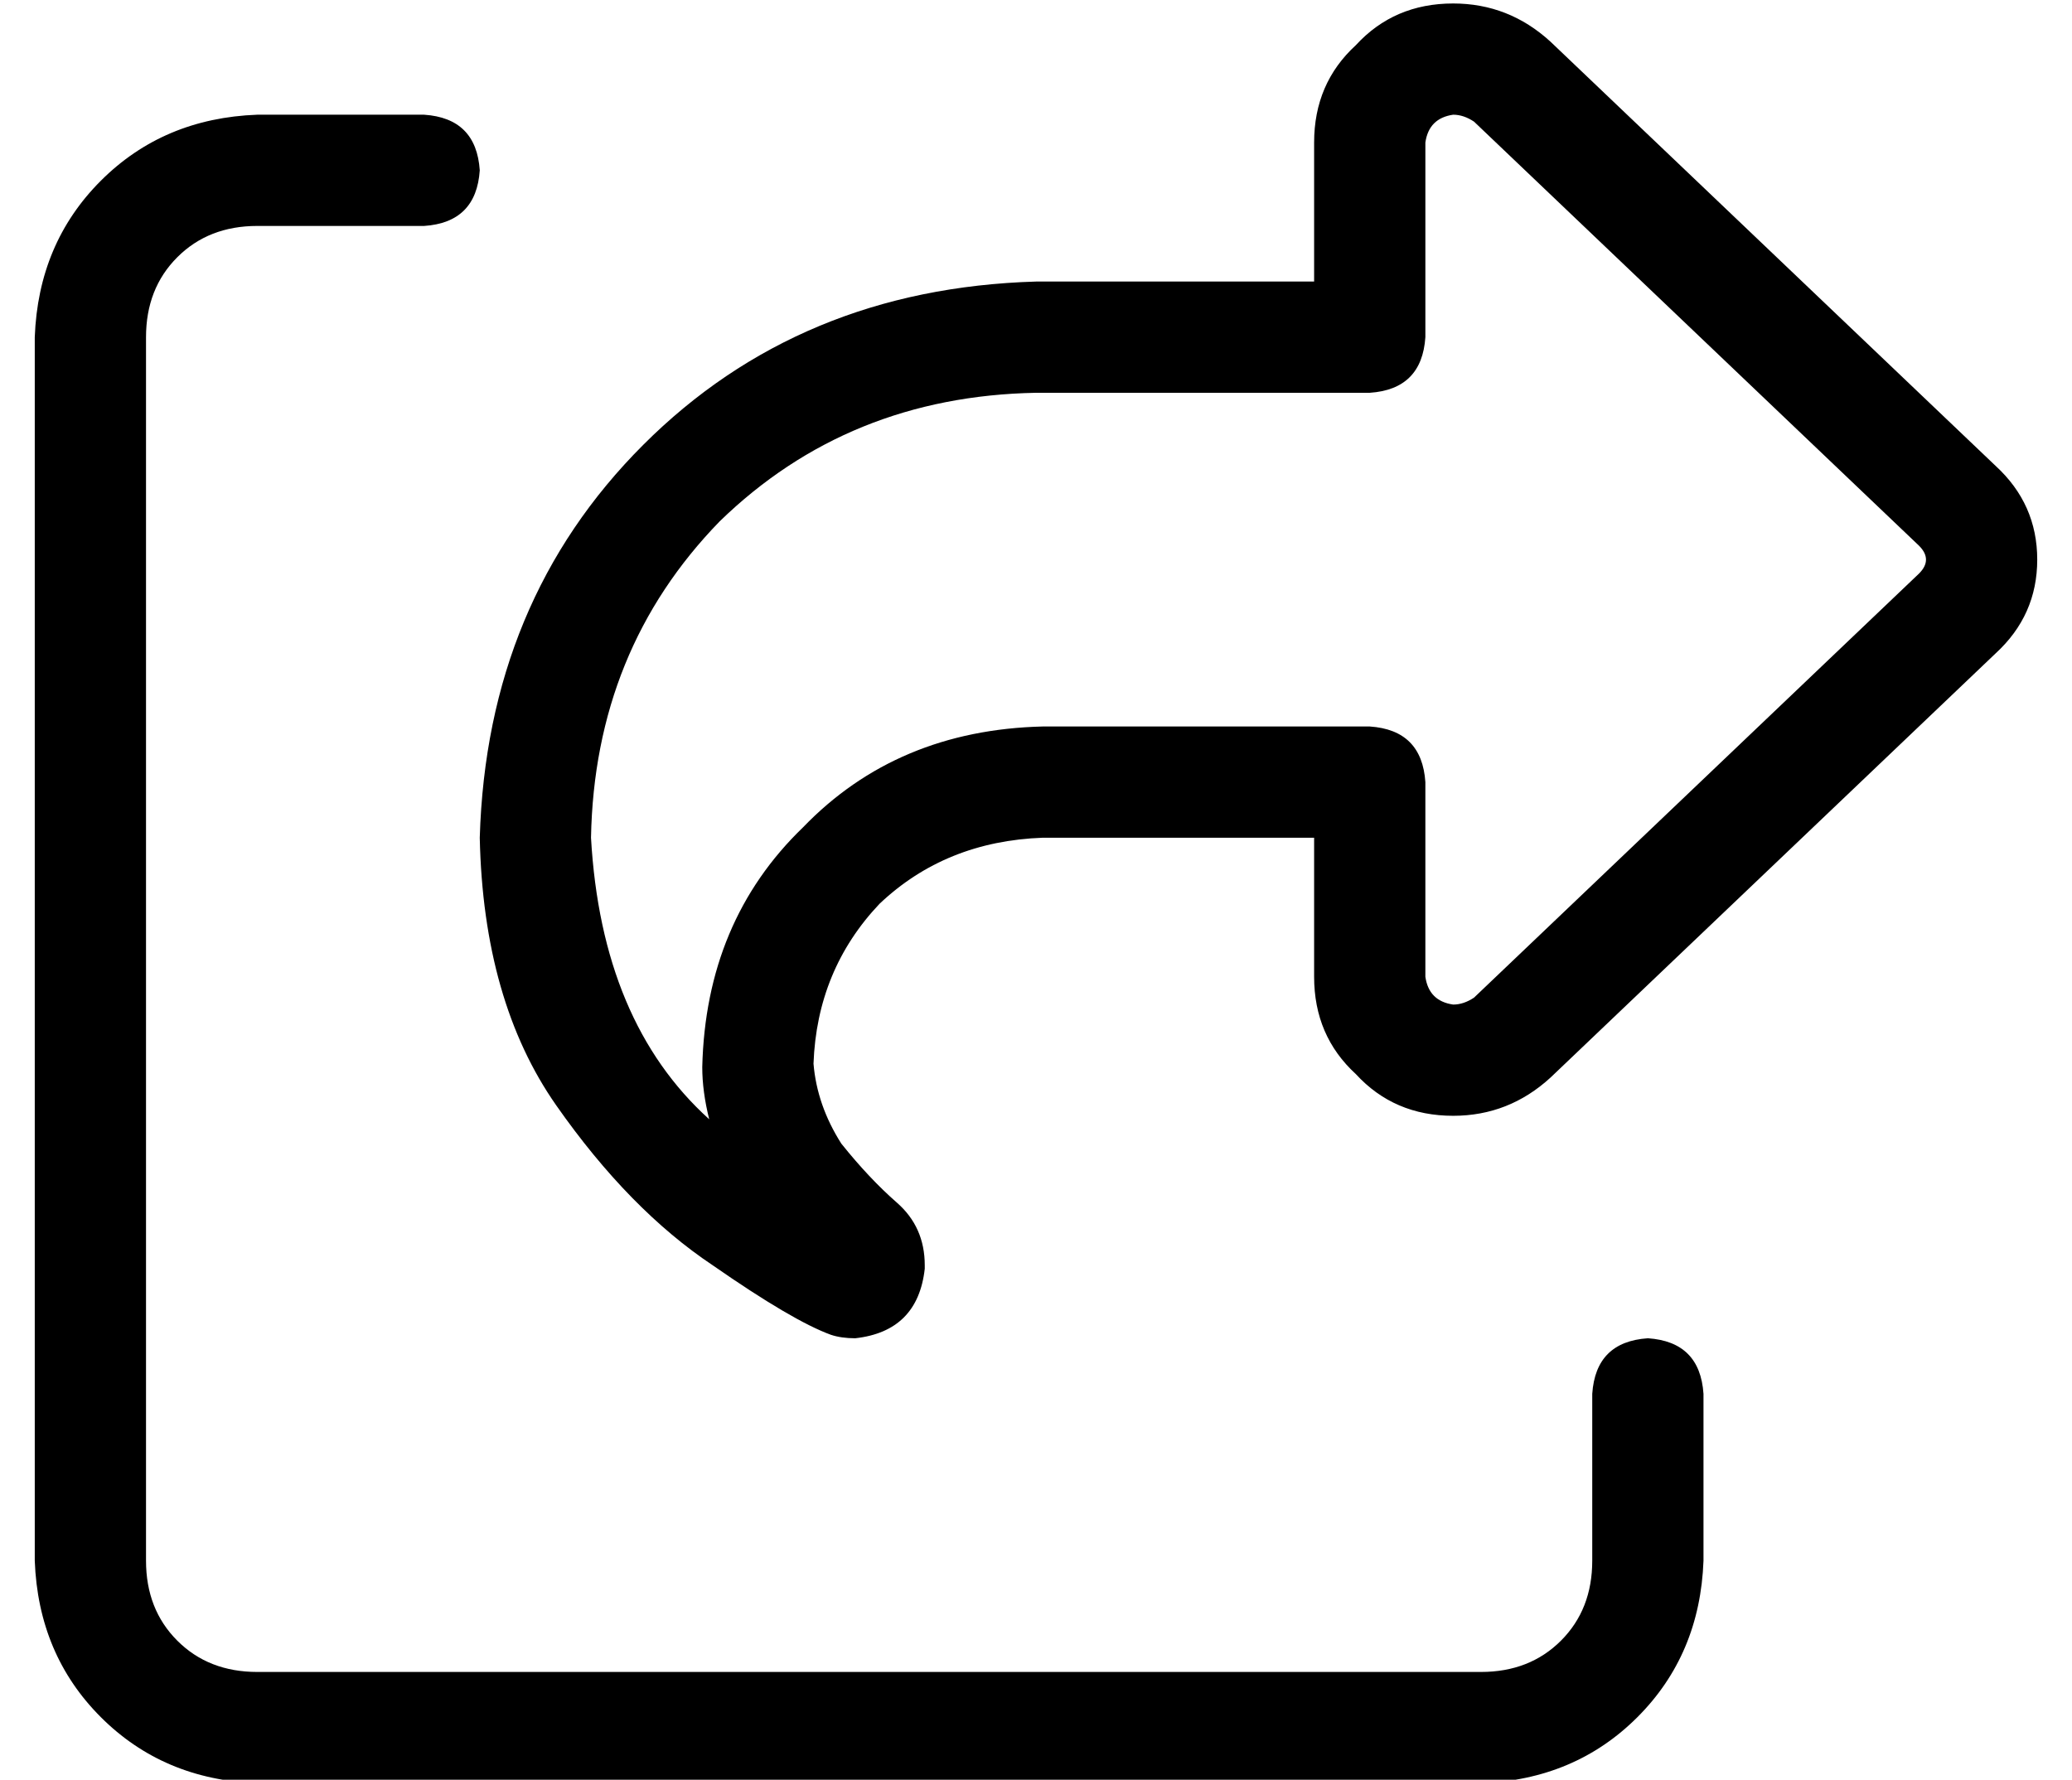<?xml version="1.0" standalone="no"?>
<!DOCTYPE svg PUBLIC "-//W3C//DTD SVG 1.1//EN" "http://www.w3.org/Graphics/SVG/1.1/DTD/svg11.dtd" >
<svg xmlns="http://www.w3.org/2000/svg" xmlns:xlink="http://www.w3.org/1999/xlink" version="1.1" viewBox="-10 -40 596 512">
   <path fill="currentColor"
d="M400 241v-40v40v-40v-16v0q-1 -15 -16 -16h-16h-78q-42 1 -69 29q-28 27 -29 69q0 7 2 15q-31 -28 -34 -81q1 -54 37 -91q37 -36 91 -37h48h48q15 -1 16 -16v-16v0v-40v0q1 -7 8 -8q3 0 6 2l128 122v0q2 2 2 4t-2 4l-128 122v0q-3 2 -6 2q-7 -1 -8 -8v0zM368 201v32v-32
v32v8v0q0 17 12 28q11 12 28 12q16 0 28 -11l128 -122v0q12 -11 12 -27t-12 -27l-128 -122v0q-12 -11 -28 -11q-17 0 -28 12q-12 11 -12 28v8v0v32v0h-32h-48q-68 2 -113 47t-47 113q1 47 22 77t45 46q23 16 34 20q3 1 7 1q18 -2 20 -20v-1v0q0 -11 -8 -18t-16 -17
q-7 -11 -8 -23q1 -27 19 -46q19 -18 47 -19h46h32zM64 -7q-27 1 -45 19v0v0q-18 18 -19 45v352v0q1 27 19 45t45 19h352v0q27 -1 45 -19t19 -45v-48v0q-1 -15 -16 -16q-15 1 -16 16v48v0q0 14 -9 23t-23 9h-352v0q-14 0 -23 -9t-9 -23v-352v0q0 -14 9 -23t23 -9h48v0
q15 -1 16 -16q-1 -15 -16 -16h-48v0z" />
</svg>
